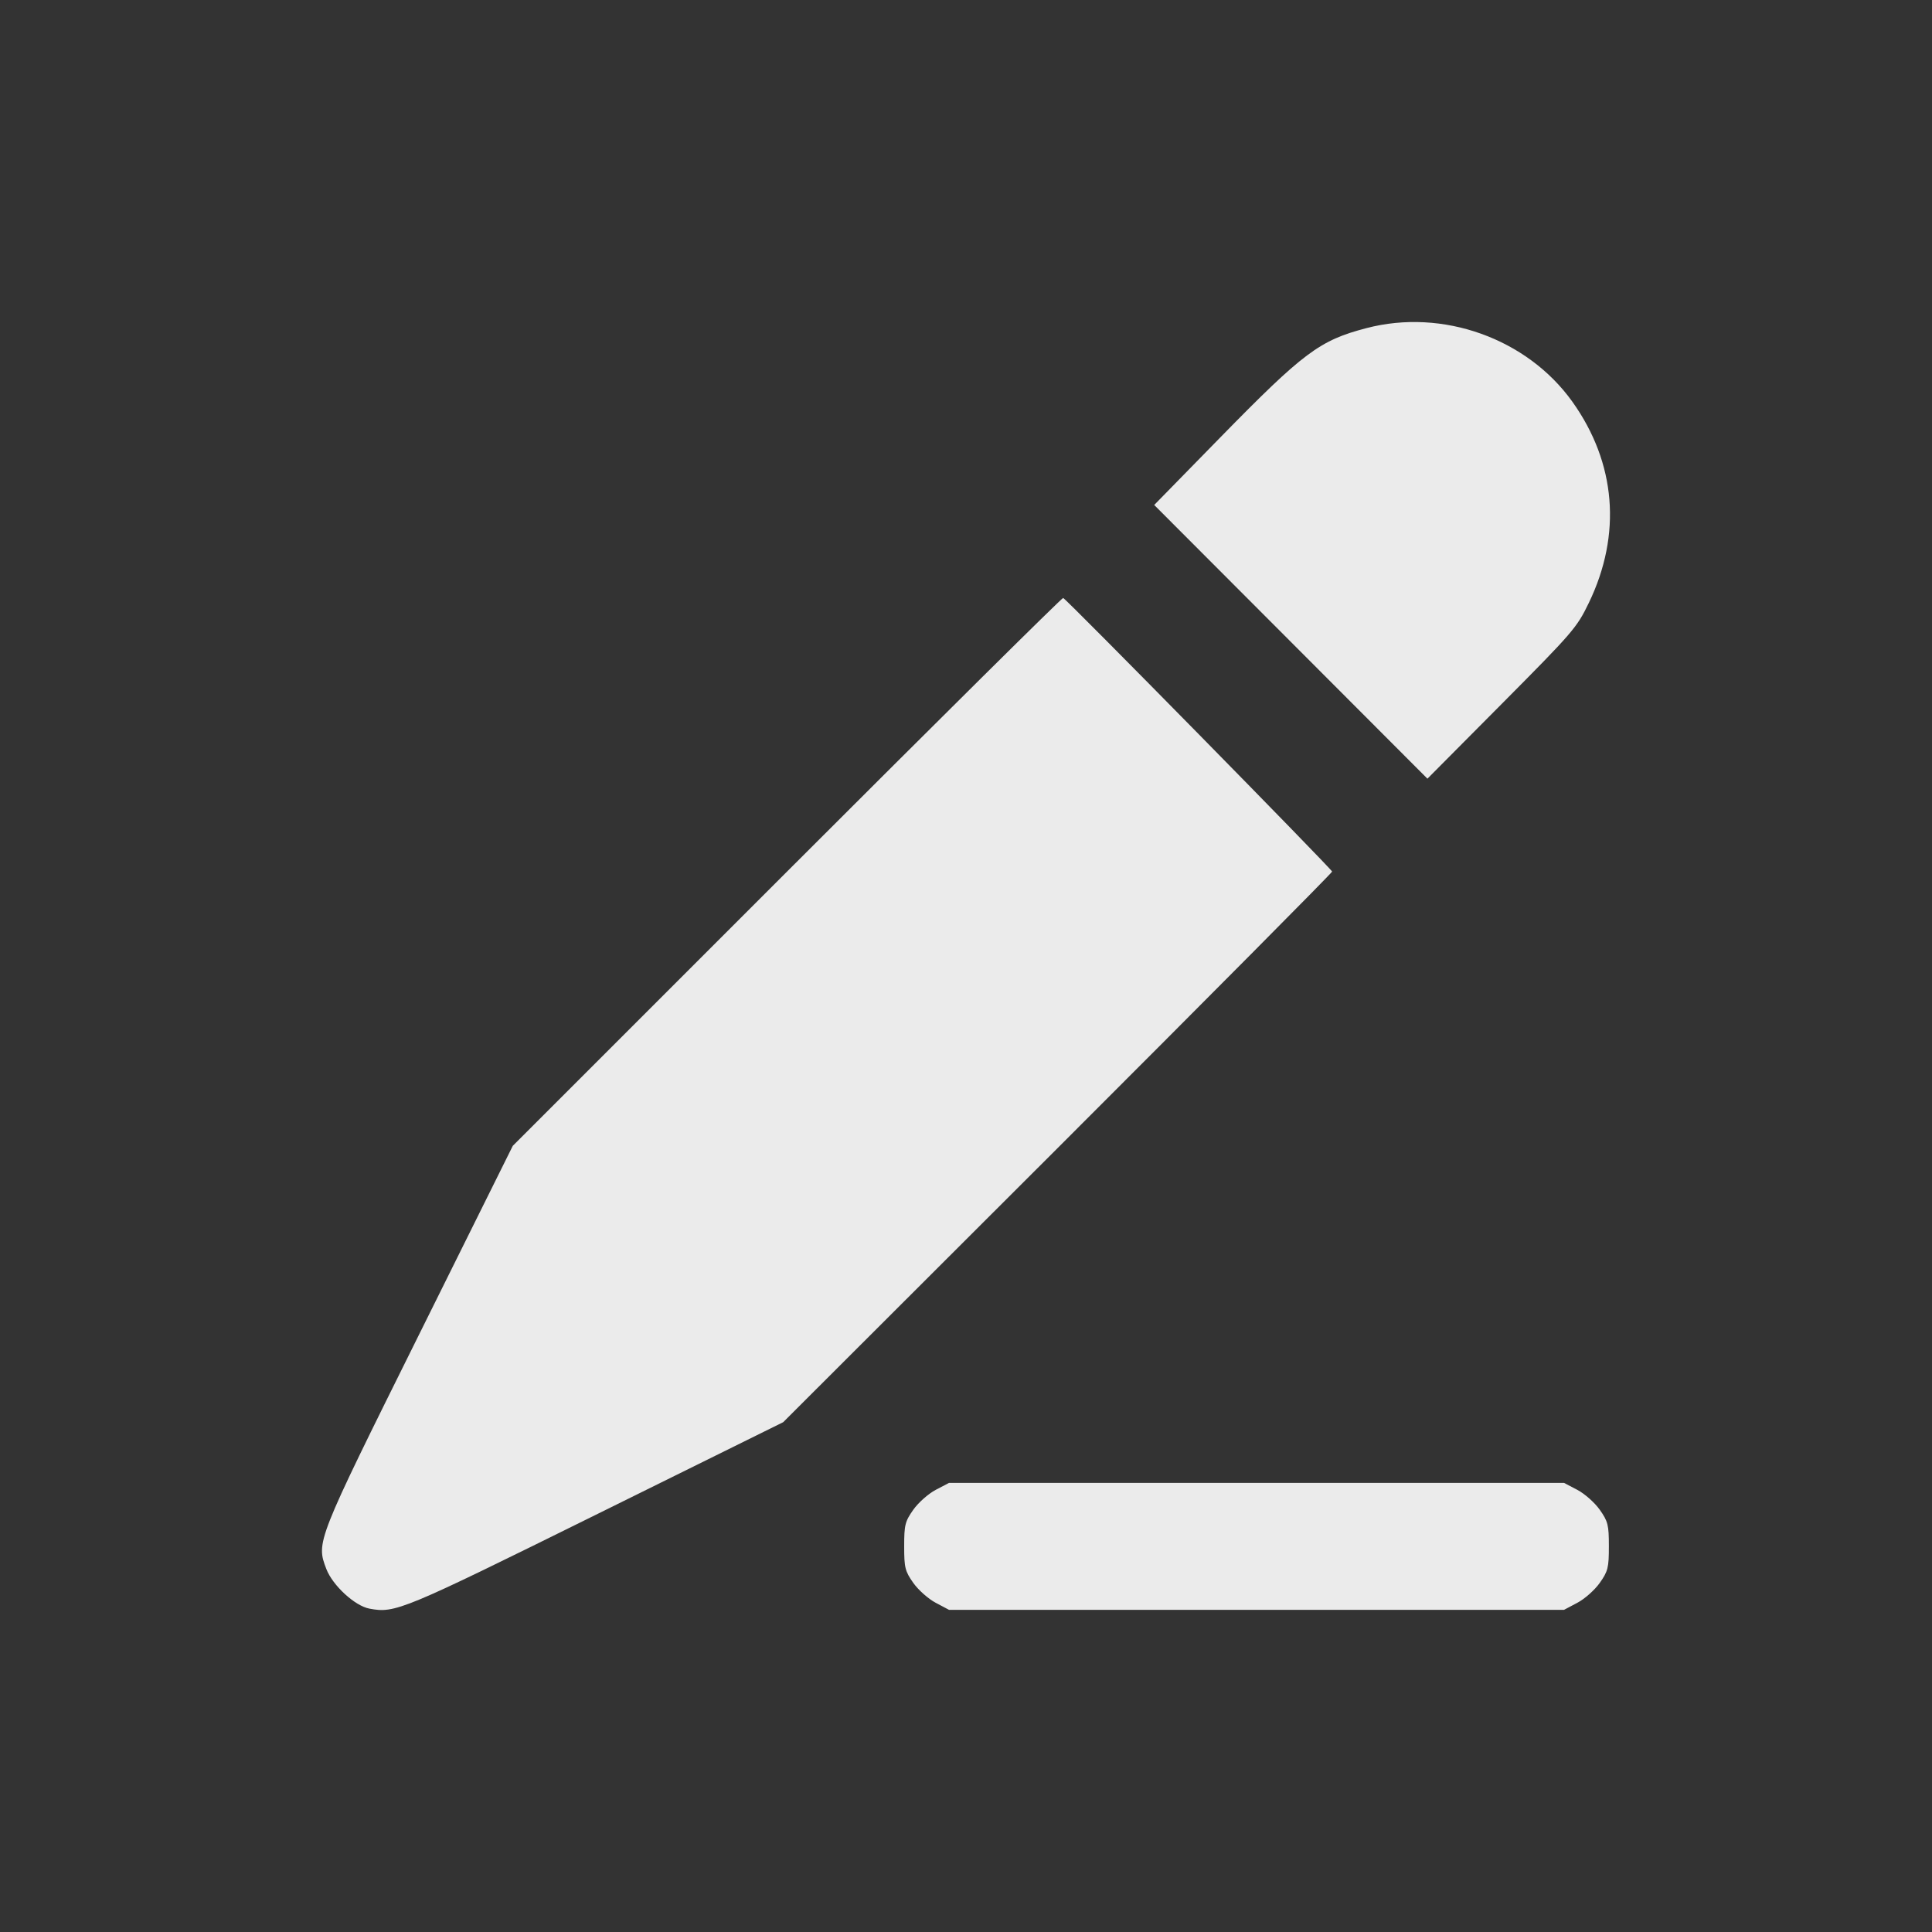 <svg width="24" height="24" viewBox="0 0 24 24" fill="none" xmlns="http://www.w3.org/2000/svg">
<rect x="0" y="0" width="24" height="24" fill="#333333" stroke="none"/>
<path fill-rule="evenodd" clip-rule="evenodd" d="M16.975 4.076C16.392 4.228 16.195 4.375 15.152 5.441L14.338 6.273L16.035 7.973L17.732 9.673L18.656 8.743C19.538 7.855 19.588 7.798 19.737 7.489C20.148 6.638 20.075 5.751 19.533 4.991C18.971 4.204 17.92 3.828 16.975 4.076ZM9.778 10.826L6.37 14.234L5.198 16.594C3.926 19.155 3.926 19.155 4.054 19.491C4.133 19.696 4.408 19.949 4.589 19.983C4.91 20.043 4.991 20.009 7.4 18.818L9.729 17.667L13.139 14.261C15.014 12.387 16.548 10.842 16.548 10.827C16.548 10.8 13.253 7.447 13.207 7.428C13.195 7.422 11.652 8.952 9.778 10.826ZM11.623 18.508C11.532 18.556 11.407 18.667 11.345 18.755C11.243 18.9 11.232 18.943 11.232 19.209C11.232 19.475 11.243 19.518 11.345 19.663C11.407 19.751 11.532 19.862 11.623 19.91L11.789 19.998H15.609H19.429L19.595 19.91C19.686 19.862 19.811 19.751 19.873 19.663C19.975 19.518 19.986 19.475 19.986 19.209C19.986 18.943 19.975 18.9 19.873 18.755C19.811 18.667 19.686 18.556 19.595 18.508L19.429 18.421H15.609H11.789L11.623 18.508Z" fill="white" fill-opacity="0.9"/>
</svg>

